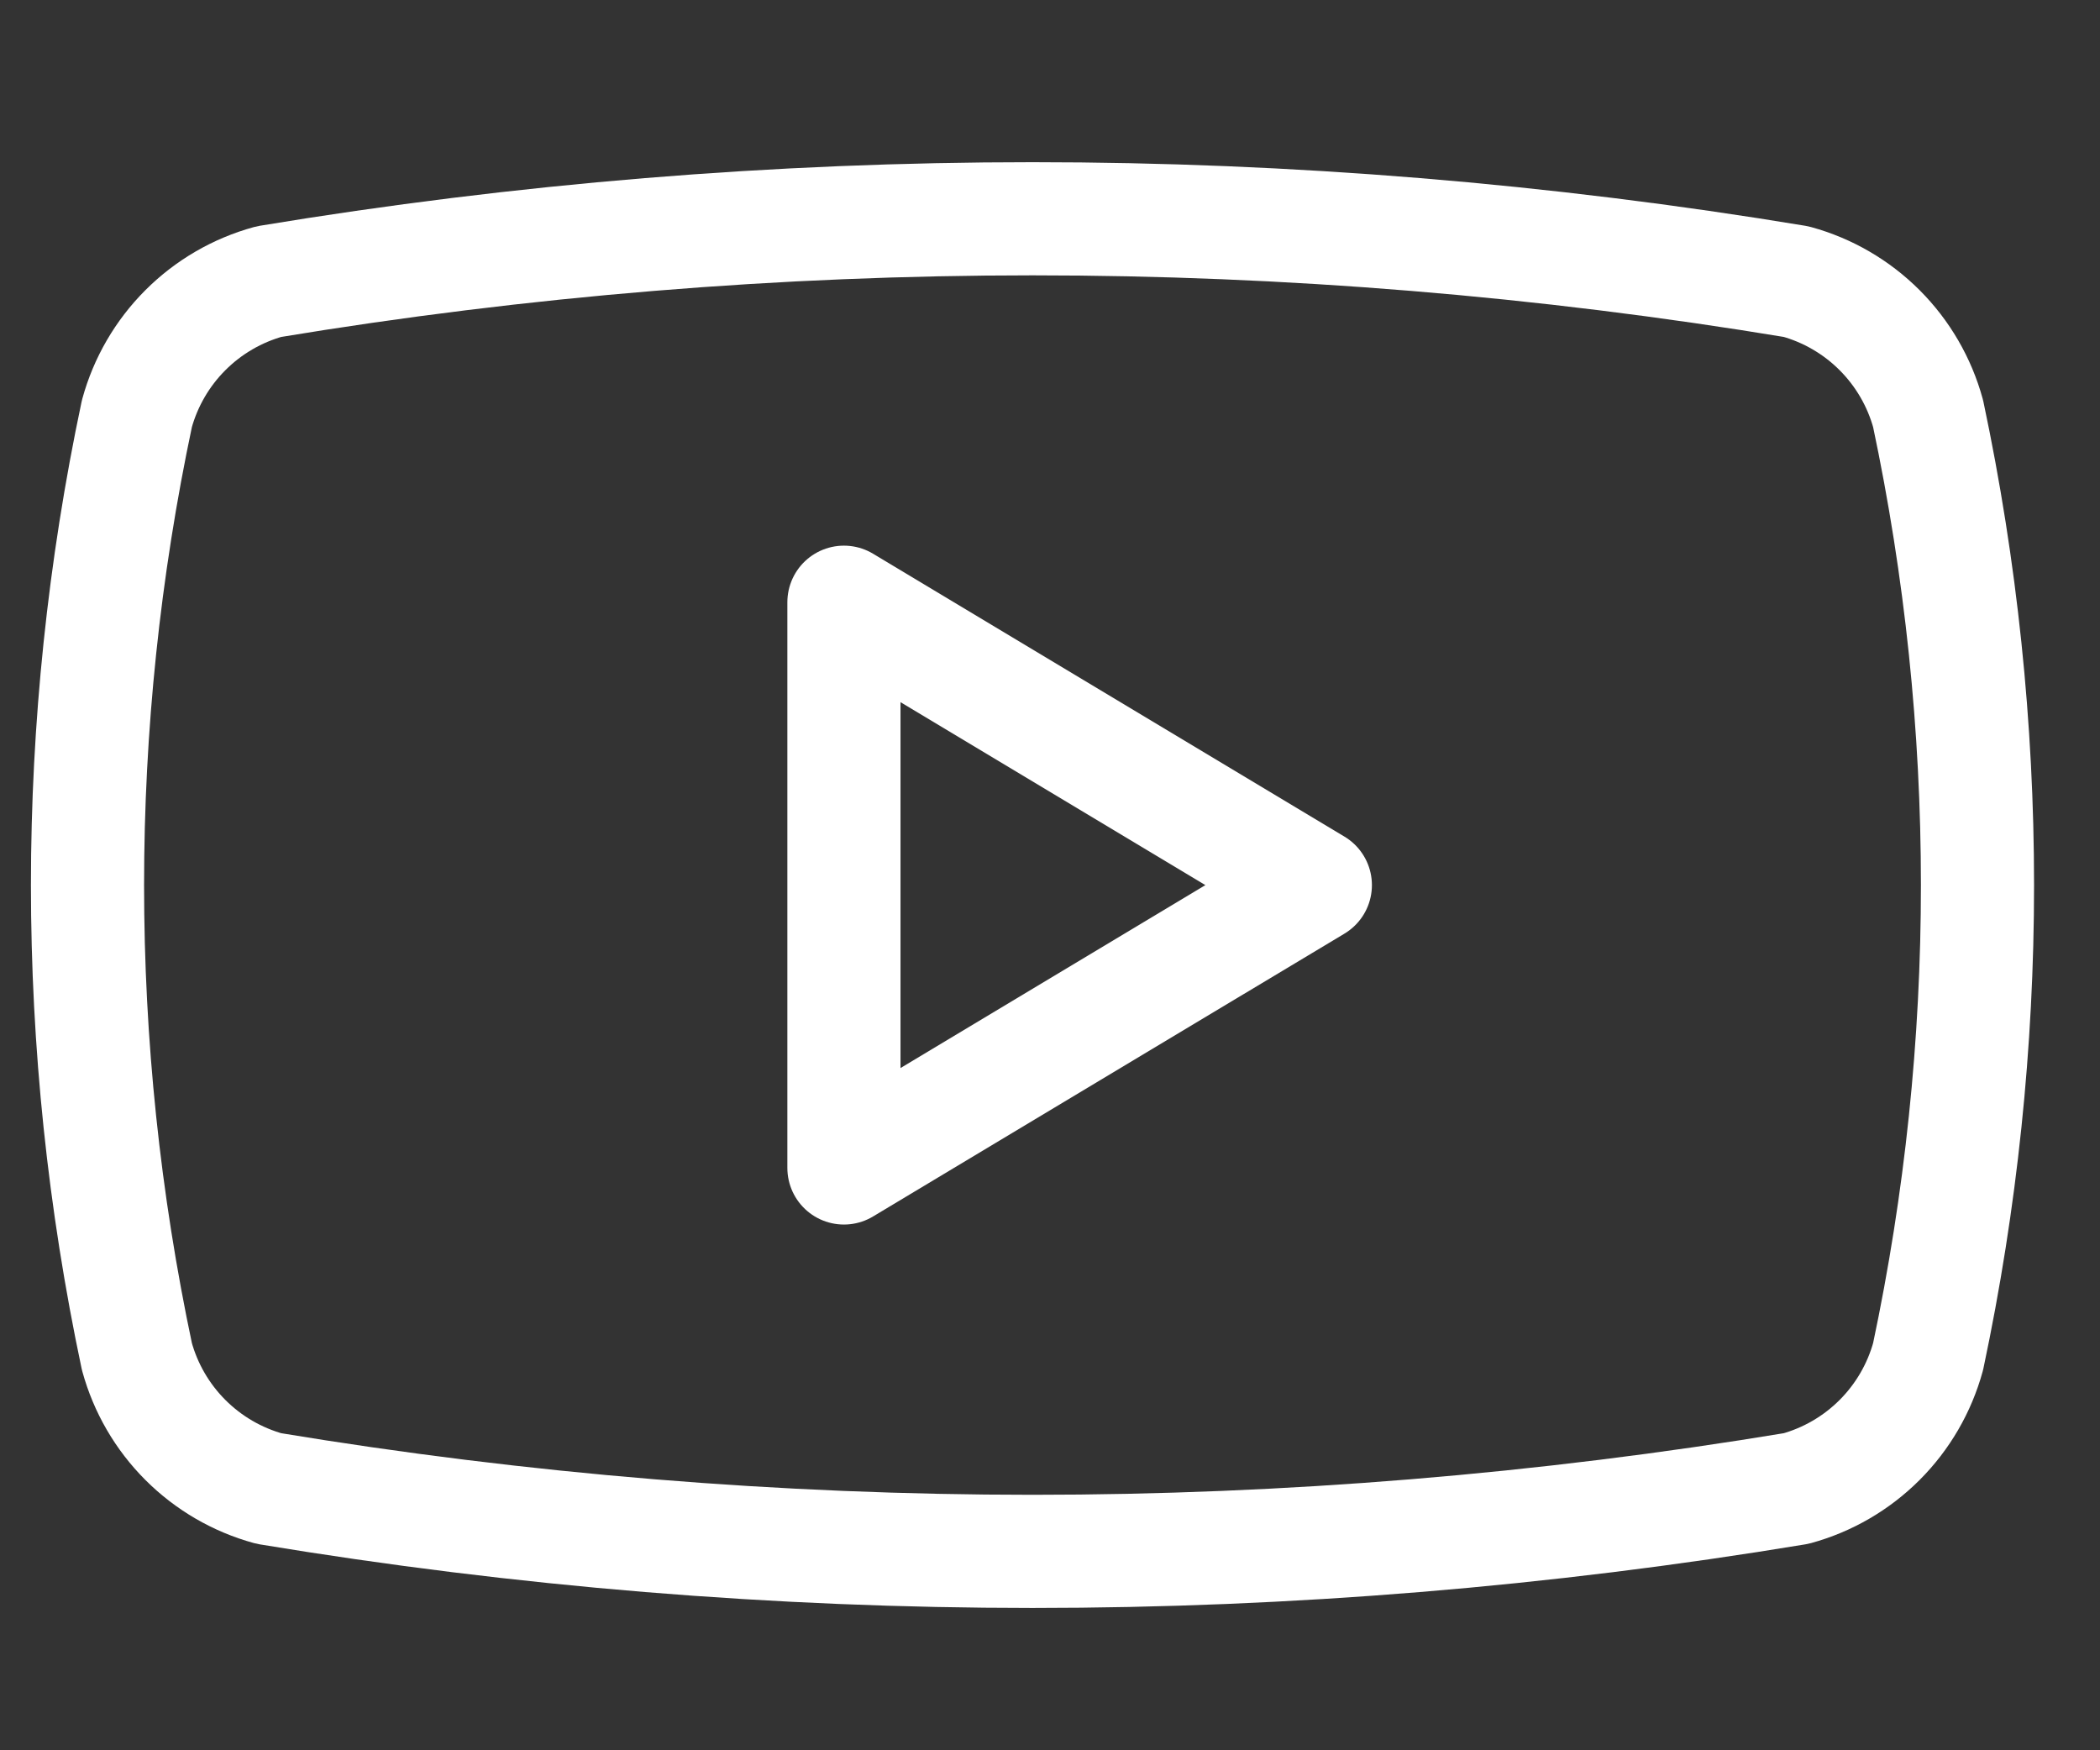 <svg width="48" height="40" viewBox="0 0 48 40" fill="none" xmlns="http://www.w3.org/2000/svg">
<rect x="0" y="0" width="48" height="40" fill="#333333" stroke="none"/>
<path d="M3.129 31.001C1.624 23.897 1.624 16.557 3.129 9.453C3.327 8.731 3.709 8.074 4.238 7.545C4.767 7.016 5.424 6.634 6.146 6.436C17.703 4.521 29.497 4.521 41.054 6.436C41.776 6.634 42.433 7.016 42.962 7.545C43.491 8.074 43.873 8.731 44.071 9.453C45.576 16.557 45.576 23.897 44.071 31.001C43.873 31.723 43.491 32.38 42.962 32.909C42.433 33.438 41.776 33.82 41.054 34.018C29.497 35.933 17.703 35.933 6.146 34.018C5.424 33.82 4.767 33.438 4.238 32.909C3.709 32.38 3.327 31.723 3.129 31.001Z" stroke="white" stroke-width="2.586" stroke-linecap="round" stroke-linejoin="round"/>
<path d="M19.29 26.692L30.065 20.228L19.29 13.763V26.692Z" stroke="white" stroke-width="2.586" stroke-linecap="round" stroke-linejoin="round"/>
</svg>
